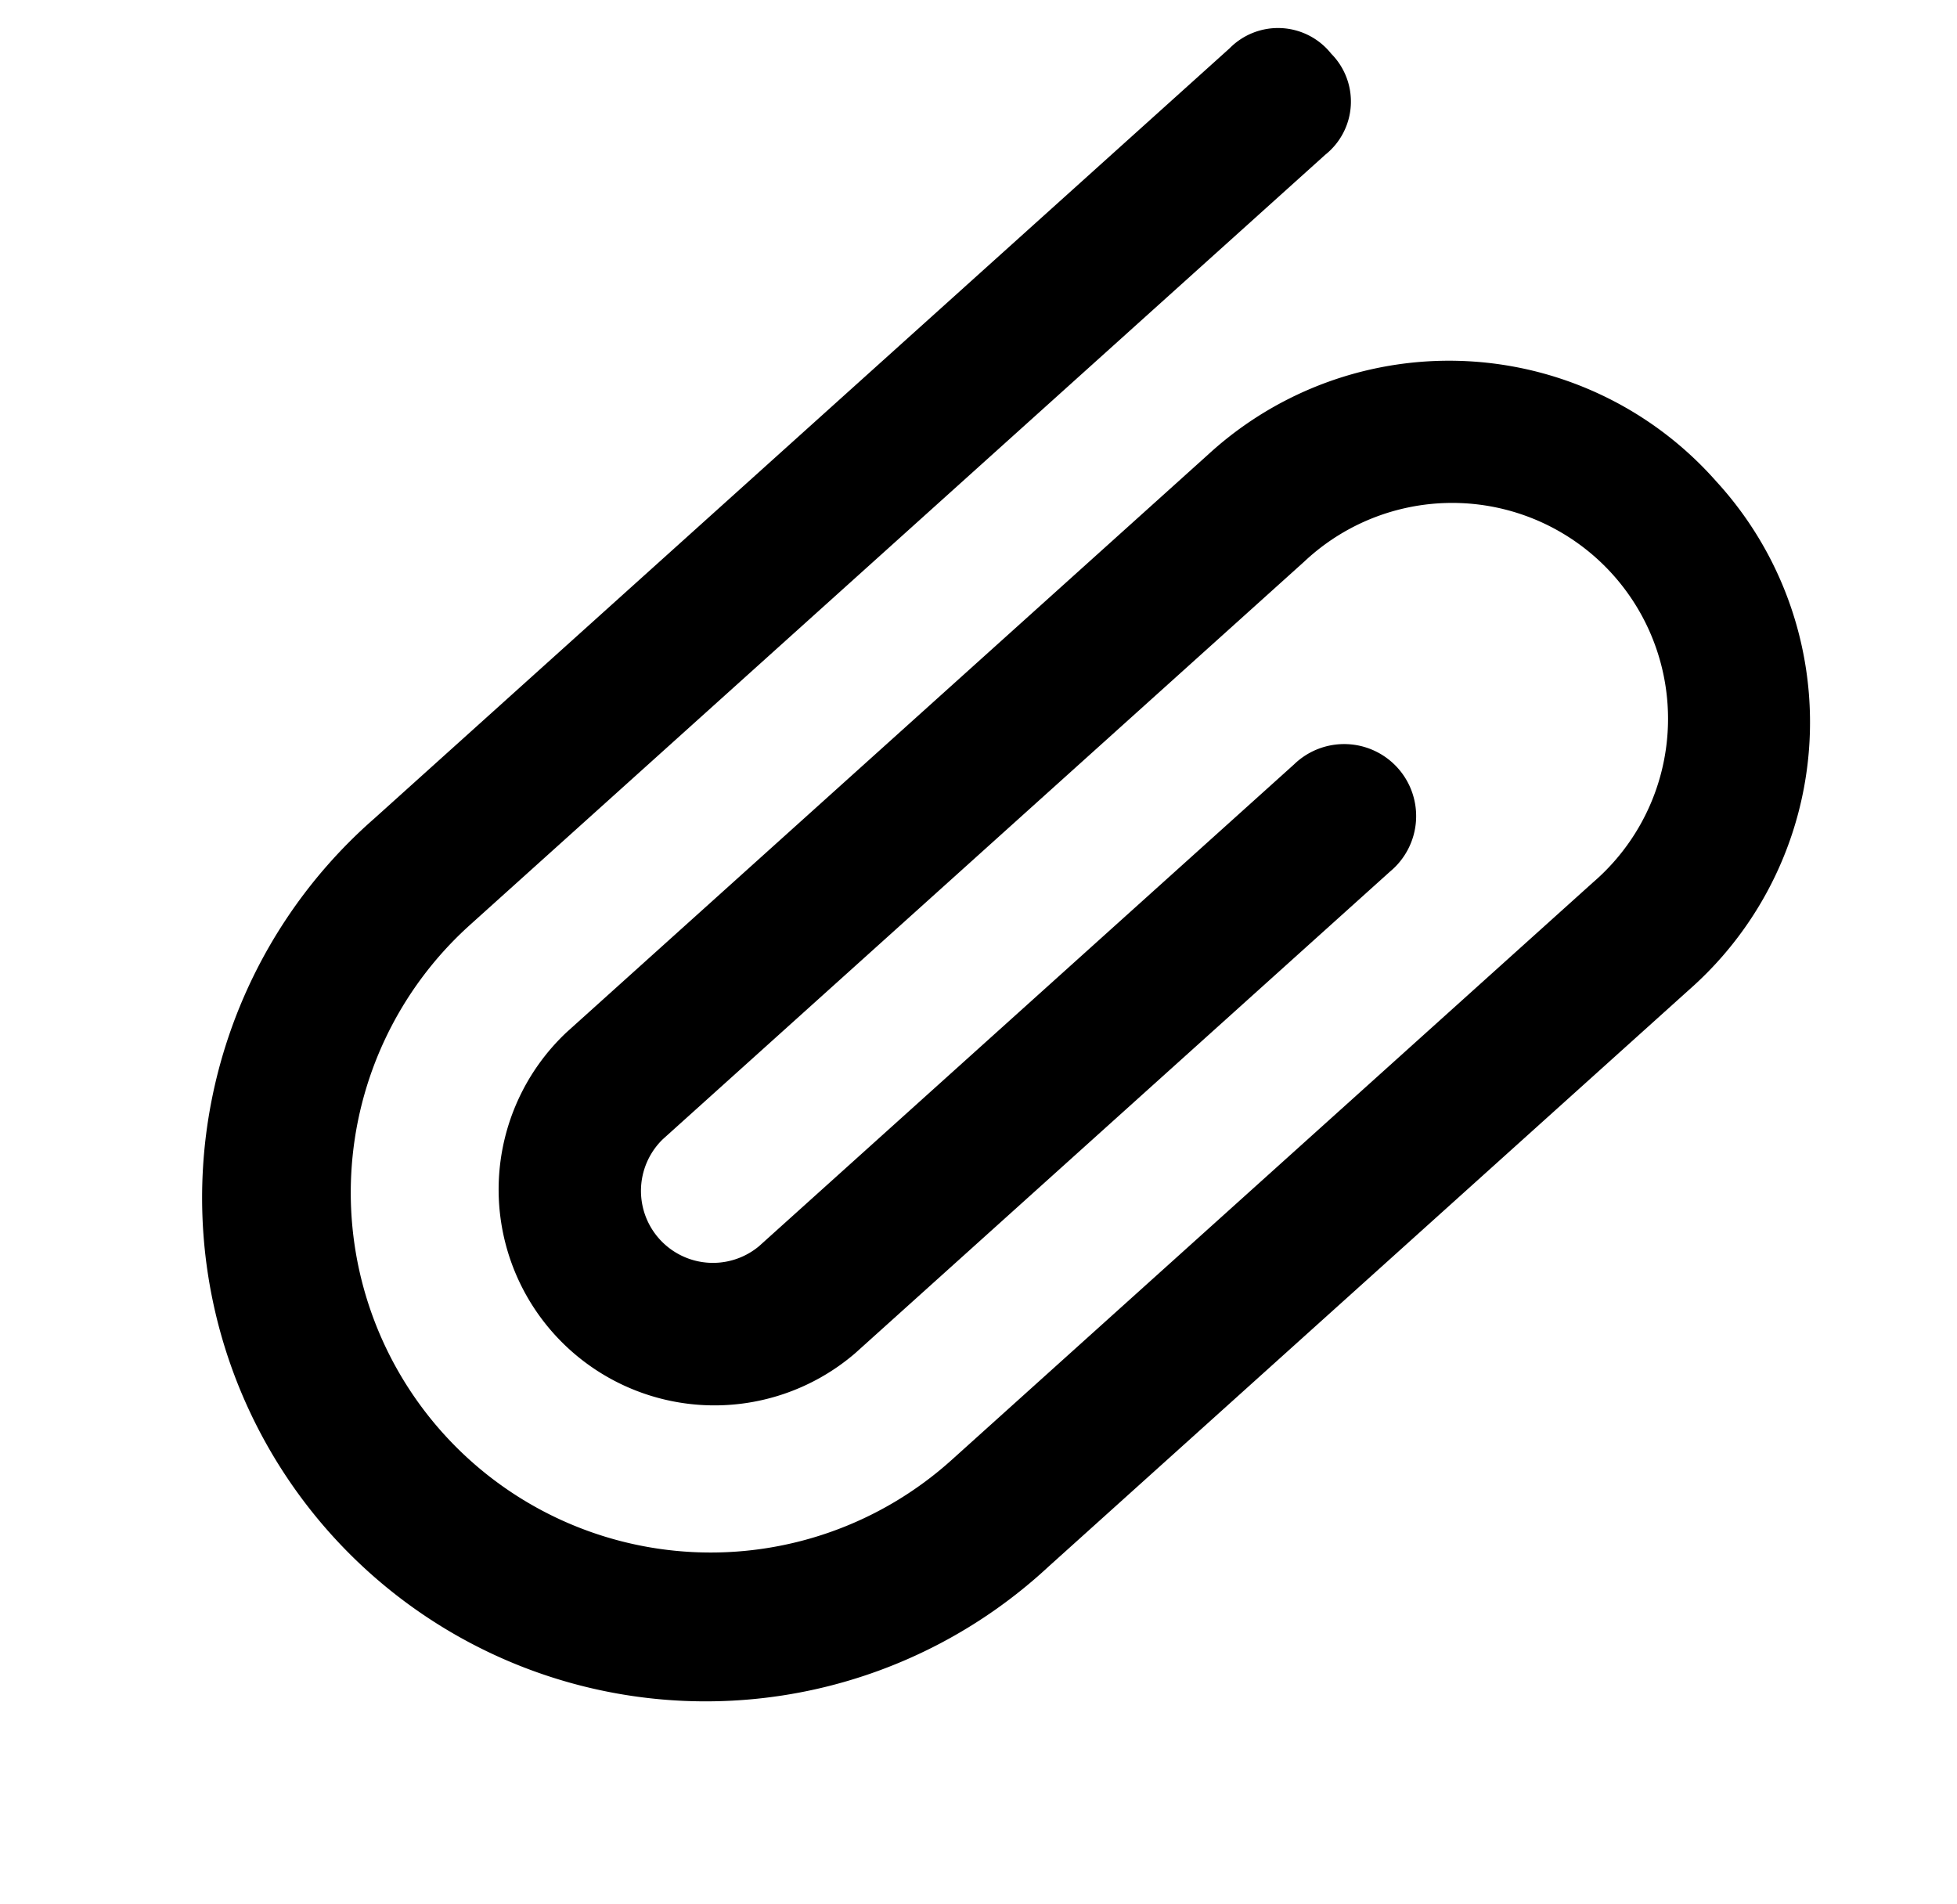 <svg xmlns="http://www.w3.org/2000/svg" width="17.943" height="17.455" viewBox="0 0 17.943 17.455">
  <path id="iconfinder_office-50_809595" d="M10.936,0a3.266,3.266,0,0,0-3.3,3.3v7.914a1.979,1.979,0,0,0,3.957,0v-6.6a.66.66,0,1,0-1.319,0v6.6a.66.66,0,0,1-1.319,0V3.3a1.979,1.979,0,1,1,3.957,0v7.914a3.3,3.3,0,1,1-6.6,0V.66A.623.623,0,0,0,5.66,0,.623.623,0,0,0,5,.66V11.212a4.617,4.617,0,1,0,9.233,0V3.3a3.266,3.266,0,0,0-3.3-3.3Z" transform="translate(8.418 -3.714) rotate(48)"/>
</svg>
